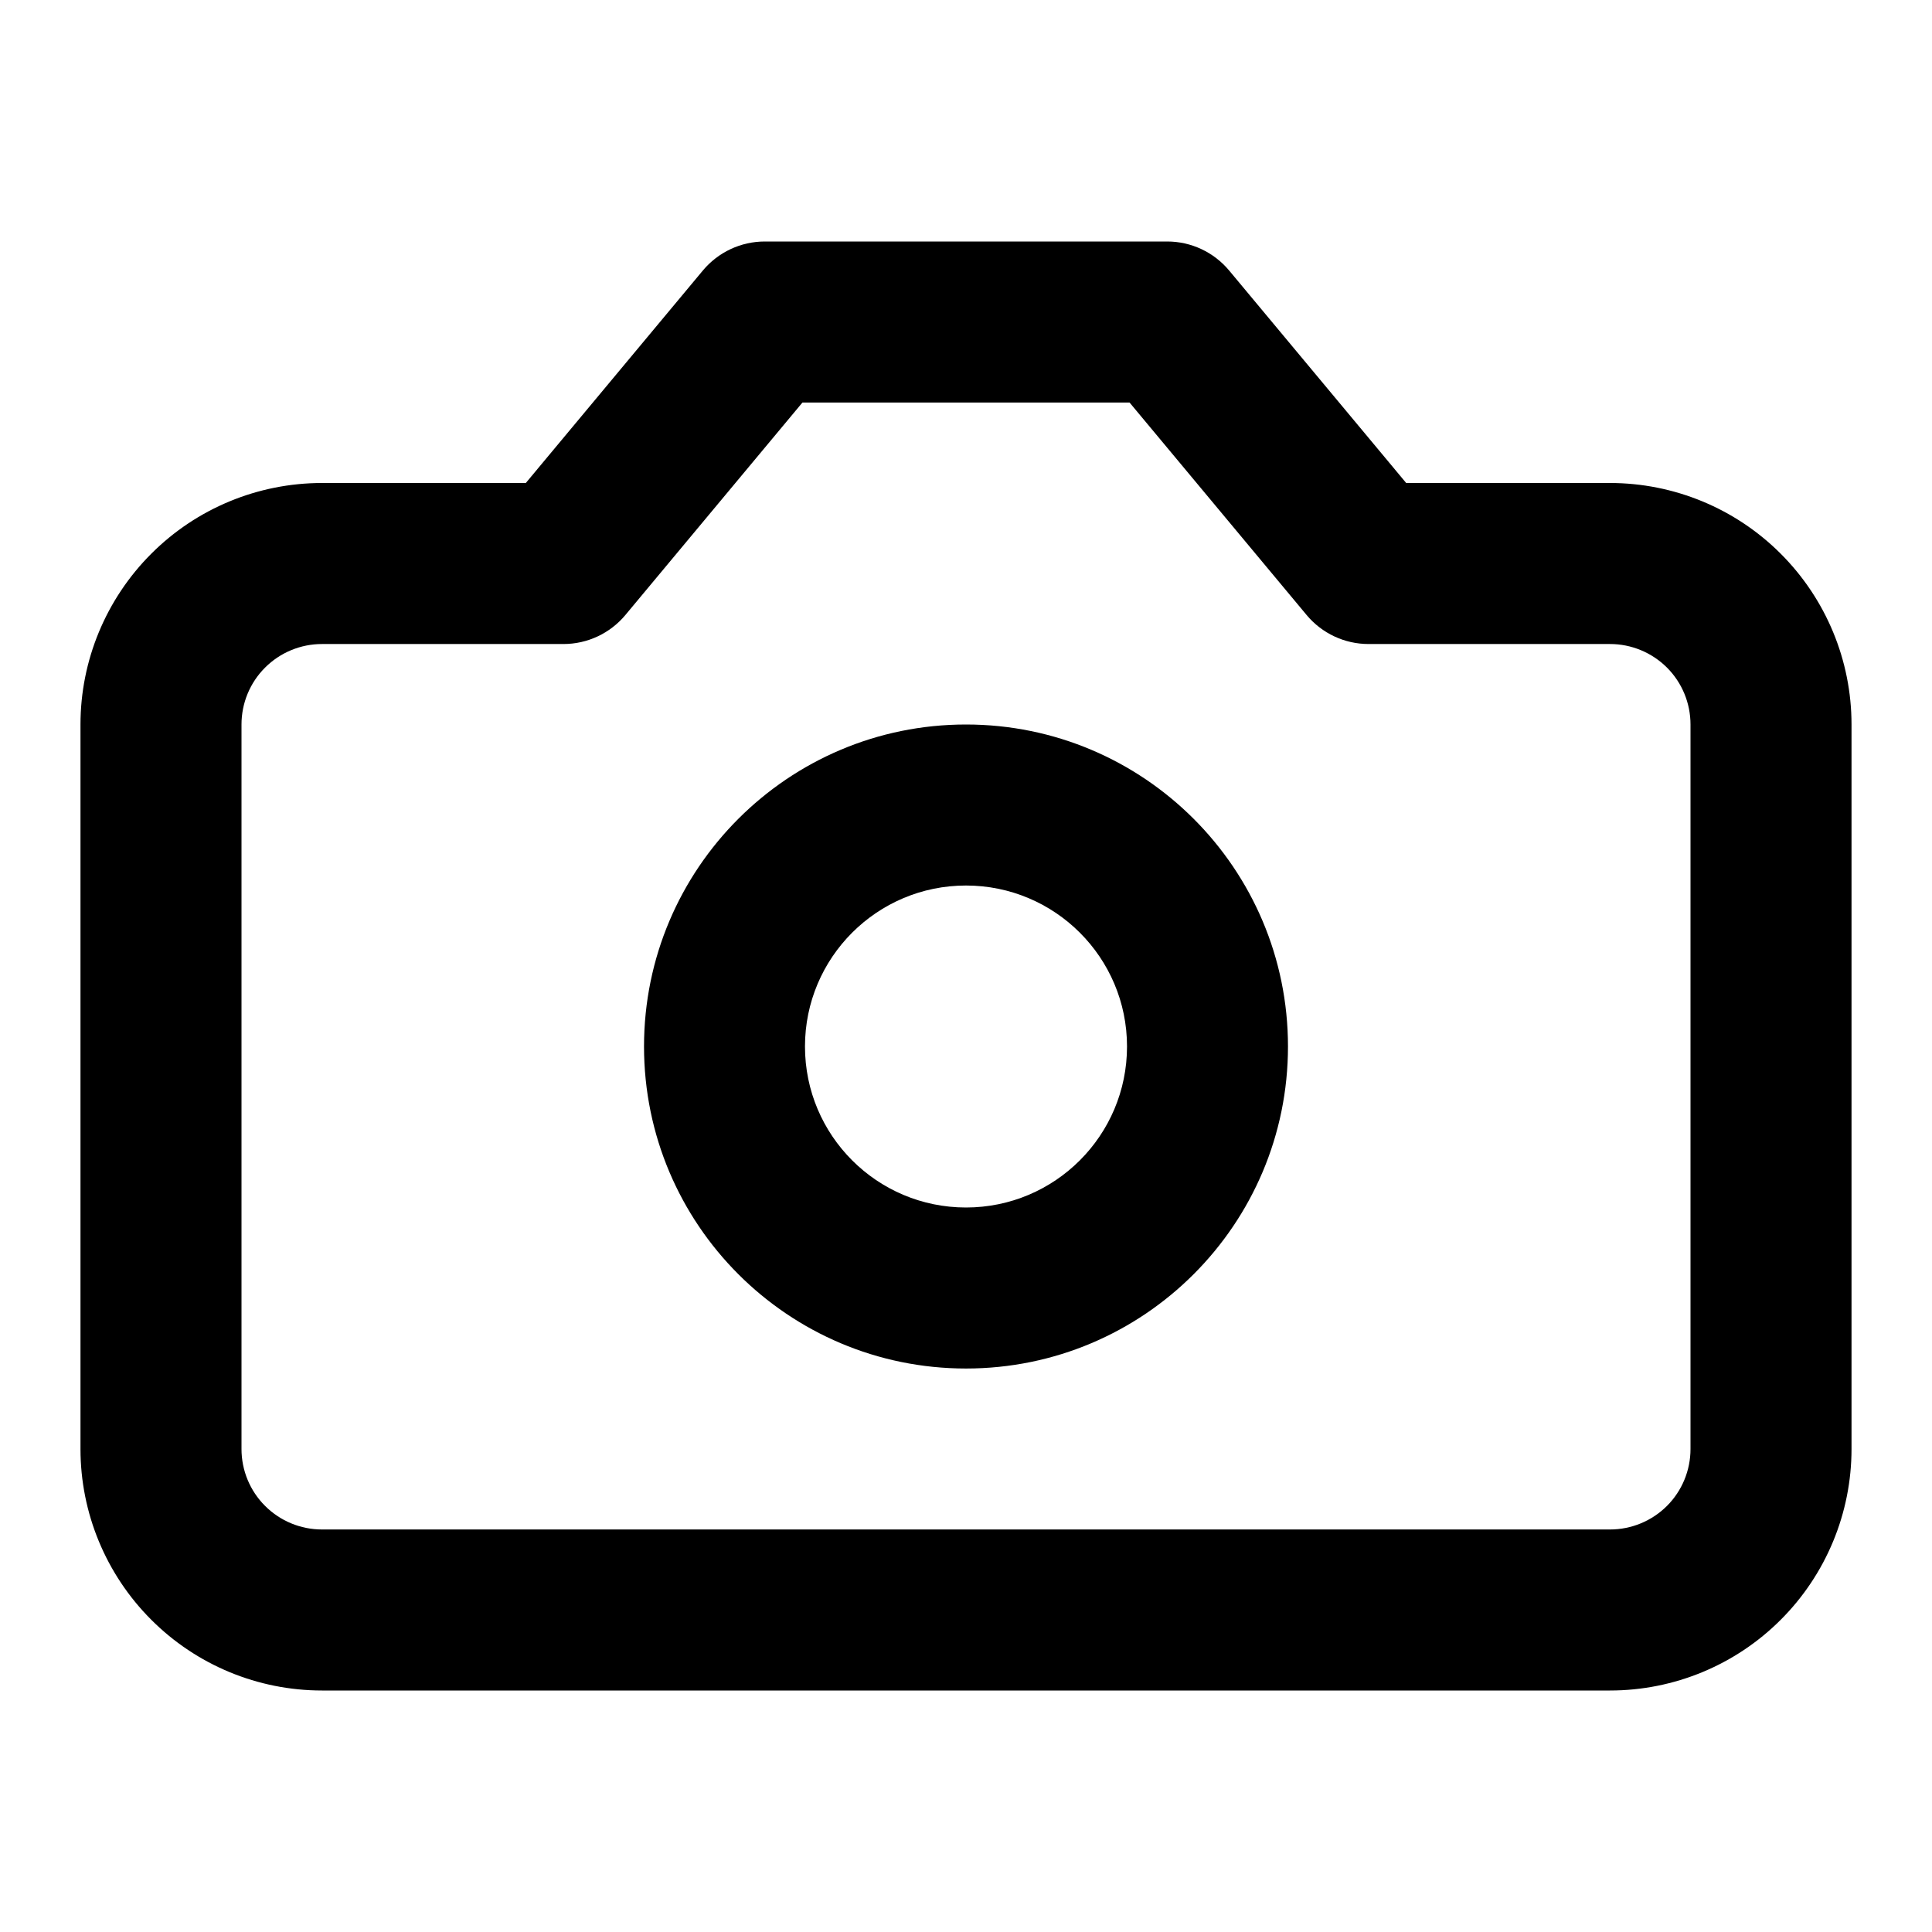 <svg viewBox="0 0 32 32" fill="none" xmlns="http://www.w3.org/2000/svg">
<path fill-rule="evenodd" clip-rule="evenodd" d="M11.642 4.48C11.896 4.176 12.271 4 12.667 4H19.333C19.729 4 20.104 4.176 20.358 4.48L23.291 8H26.667C27.727 8 28.745 8.421 29.495 9.172C30.245 9.922 30.667 10.939 30.667 12V24C30.667 25.061 30.245 26.078 29.495 26.828C28.745 27.579 27.727 28 26.667 28H5.333C4.272 28 3.255 27.579 2.505 26.828C1.755 26.078 1.333 25.061 1.333 24V12C1.333 10.939 1.755 9.922 2.505 9.172C3.255 8.421 4.272 8 5.333 8H8.709L11.642 4.48ZM13.291 6.667L10.358 10.187C10.104 10.491 9.729 10.667 9.333 10.667H5.333C4.98 10.667 4.641 10.807 4.391 11.057C4.14 11.307 4 11.646 4 12V24C4 24.354 4.14 24.693 4.391 24.943C4.641 25.193 4.98 25.333 5.333 25.333H26.667C27.02 25.333 27.359 25.193 27.61 24.943C27.86 24.693 28 24.354 28 24V12C28 11.646 27.86 11.307 27.61 11.057C27.359 10.807 27.02 10.667 26.667 10.667H22.667C22.271 10.667 21.896 10.491 21.642 10.187L18.709 6.667H13.291ZM16 14.667C14.527 14.667 13.333 15.861 13.333 17.333C13.333 18.806 14.527 20 16 20C17.473 20 18.667 18.806 18.667 17.333C18.667 15.861 17.473 14.667 16 14.667ZM10.667 17.333C10.667 14.388 13.055 12 16 12C18.945 12 21.333 14.388 21.333 17.333C21.333 20.279 18.945 22.667 16 22.667C13.055 22.667 10.667 20.279 10.667 17.333Z" fill="currentColor"/>
</svg>

